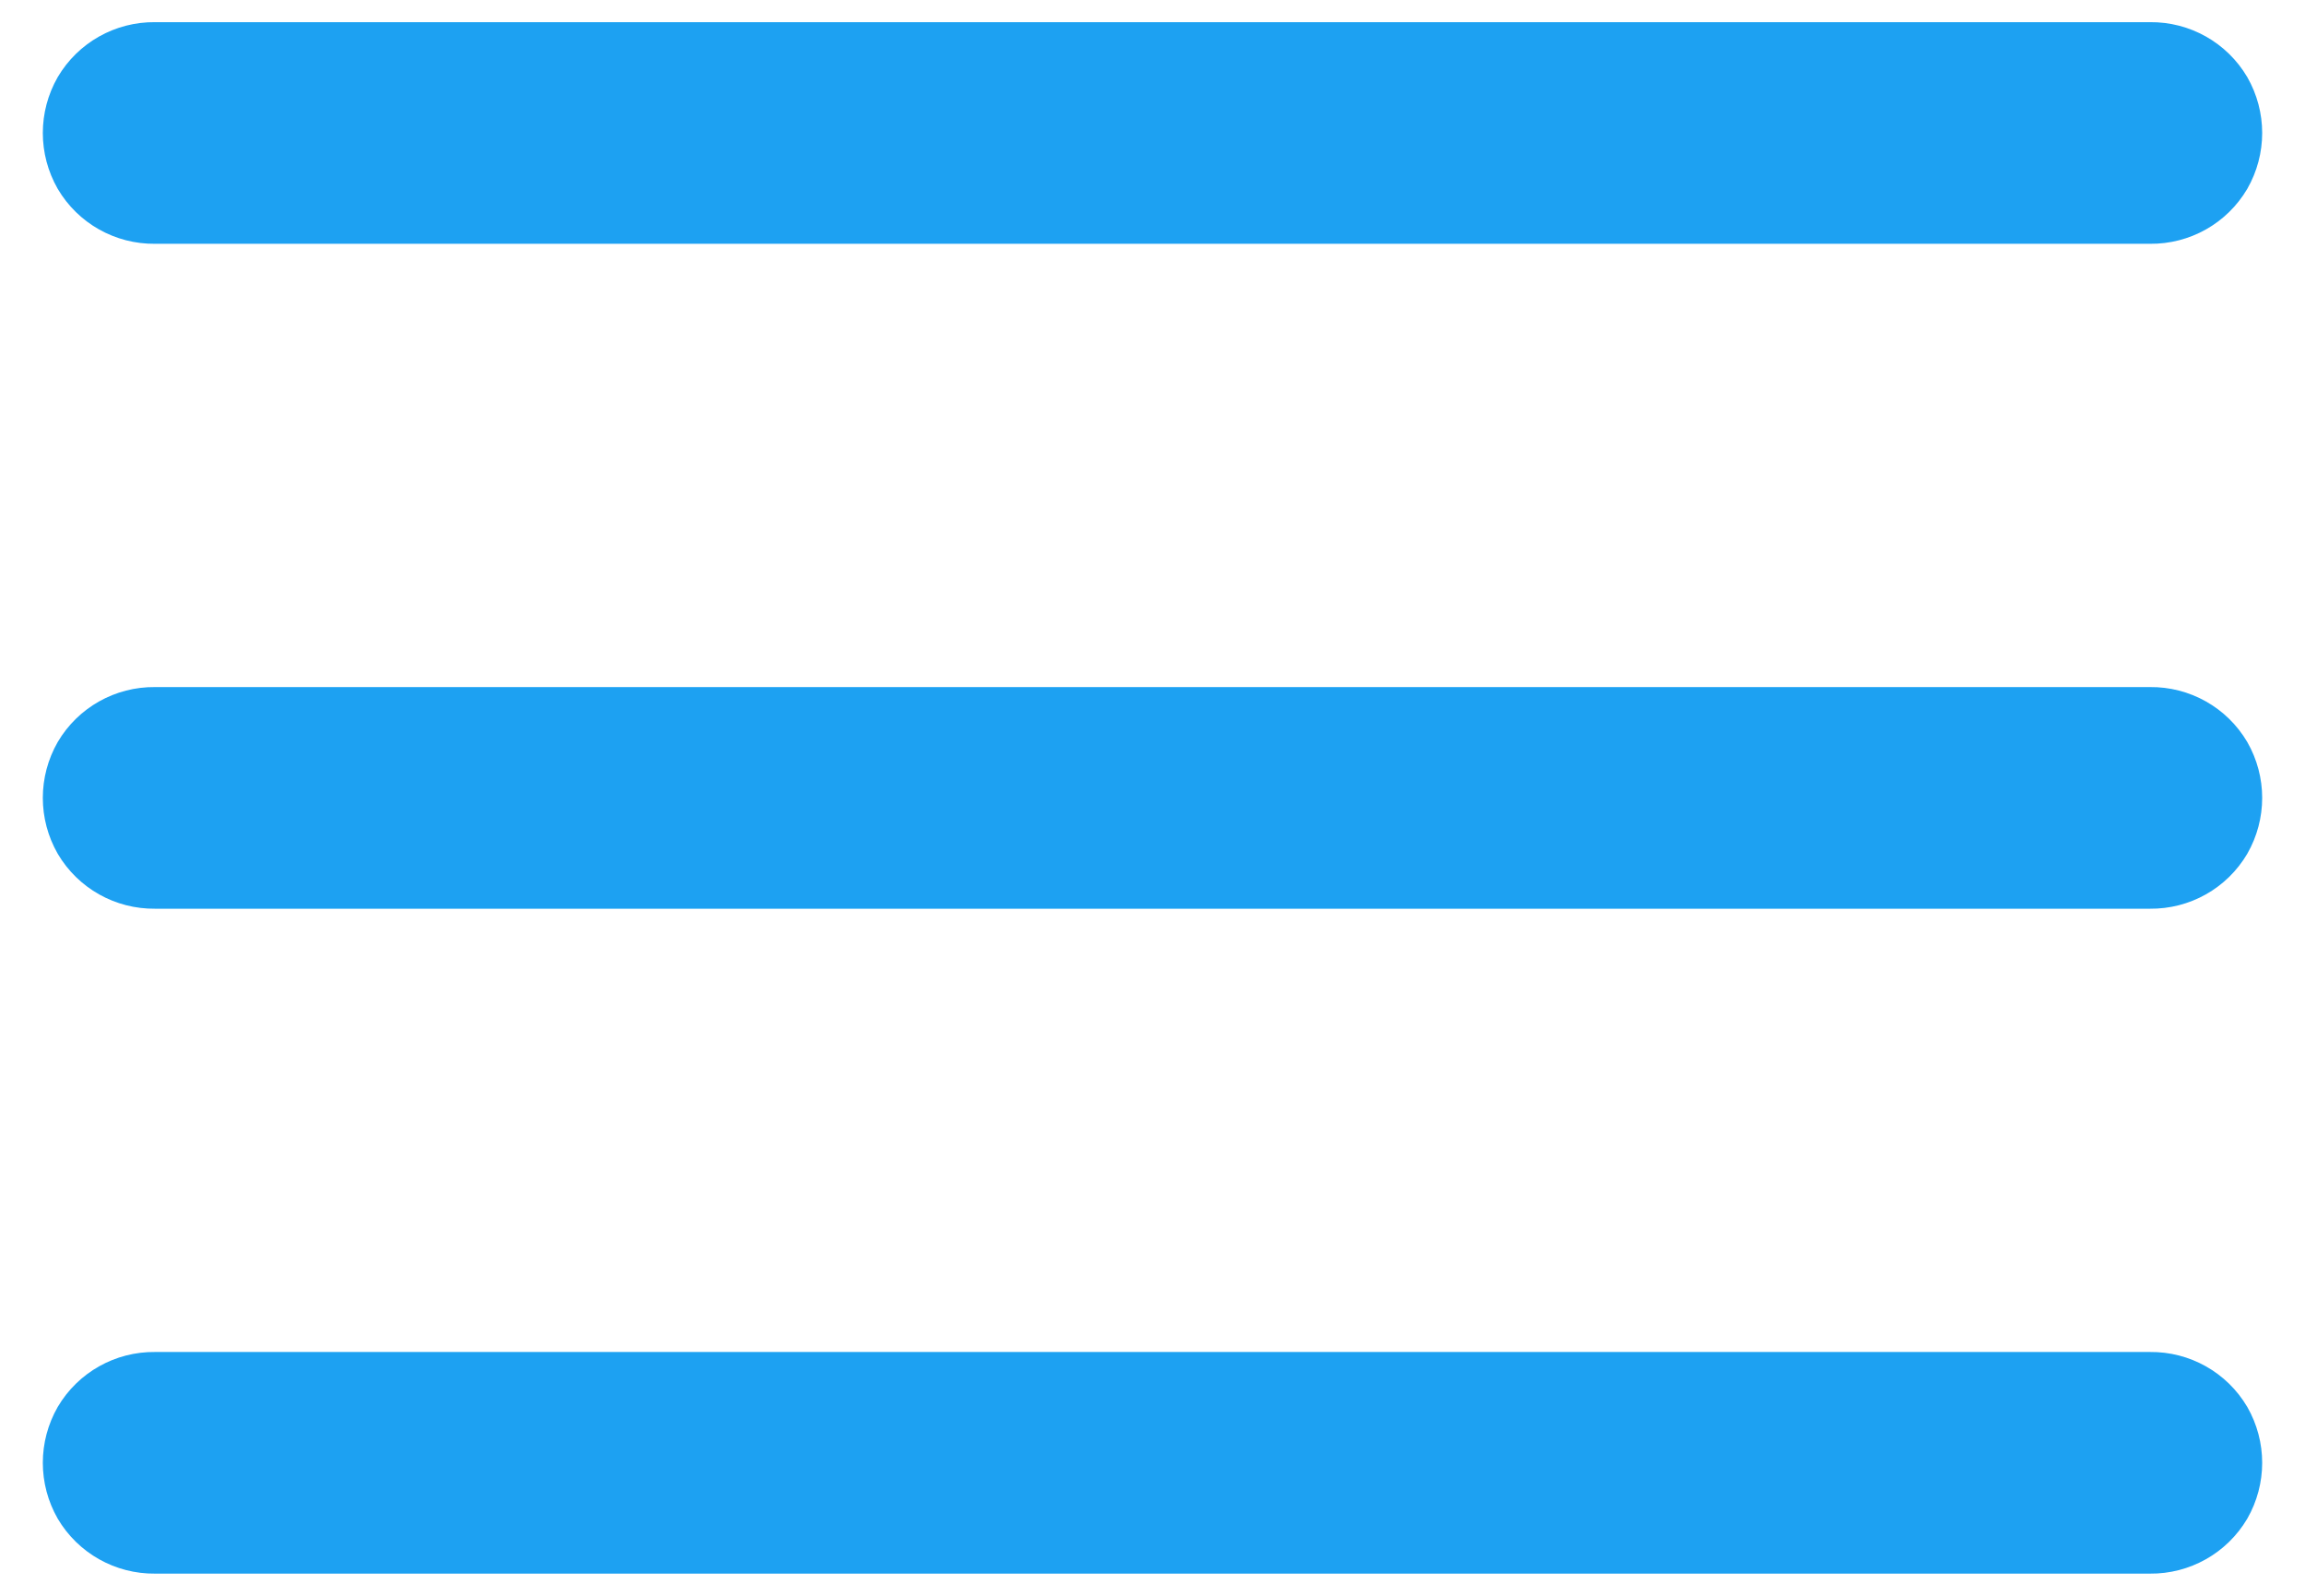 <svg width="26" height="18" viewBox="0 0 26 18" fill="none" xmlns="http://www.w3.org/2000/svg">
<path d="M1.75 0.25C1.301 0.245 0.881 0.479 0.651 0.87C0.427 1.261 0.427 1.739 0.651 2.13C0.881 2.521 1.301 2.755 1.75 2.75H24.25C24.699 2.755 25.119 2.521 25.349 2.13C25.573 1.739 25.573 1.261 25.349 0.87C25.119 0.479 24.699 0.245 24.25 0.25H1.75ZM1.75 7.75C1.301 7.745 0.881 7.979 0.651 8.37C0.427 8.761 0.427 9.239 0.651 9.63C0.881 10.021 1.301 10.255 1.75 10.25H24.25C24.699 10.255 25.119 10.021 25.349 9.63C25.573 9.239 25.573 8.761 25.349 8.37C25.119 7.979 24.699 7.745 24.25 7.75H1.75ZM1.75 15.25C1.301 15.245 0.881 15.479 0.651 15.87C0.427 16.261 0.427 16.739 0.651 17.13C0.881 17.52 1.301 17.755 1.75 17.75H24.25C24.699 17.755 25.119 17.52 25.349 17.13C25.573 16.739 25.573 16.261 25.349 15.87C25.119 15.479 24.699 15.245 24.25 15.25H1.75Z" fill="#1DA1F2"/>
</svg>
